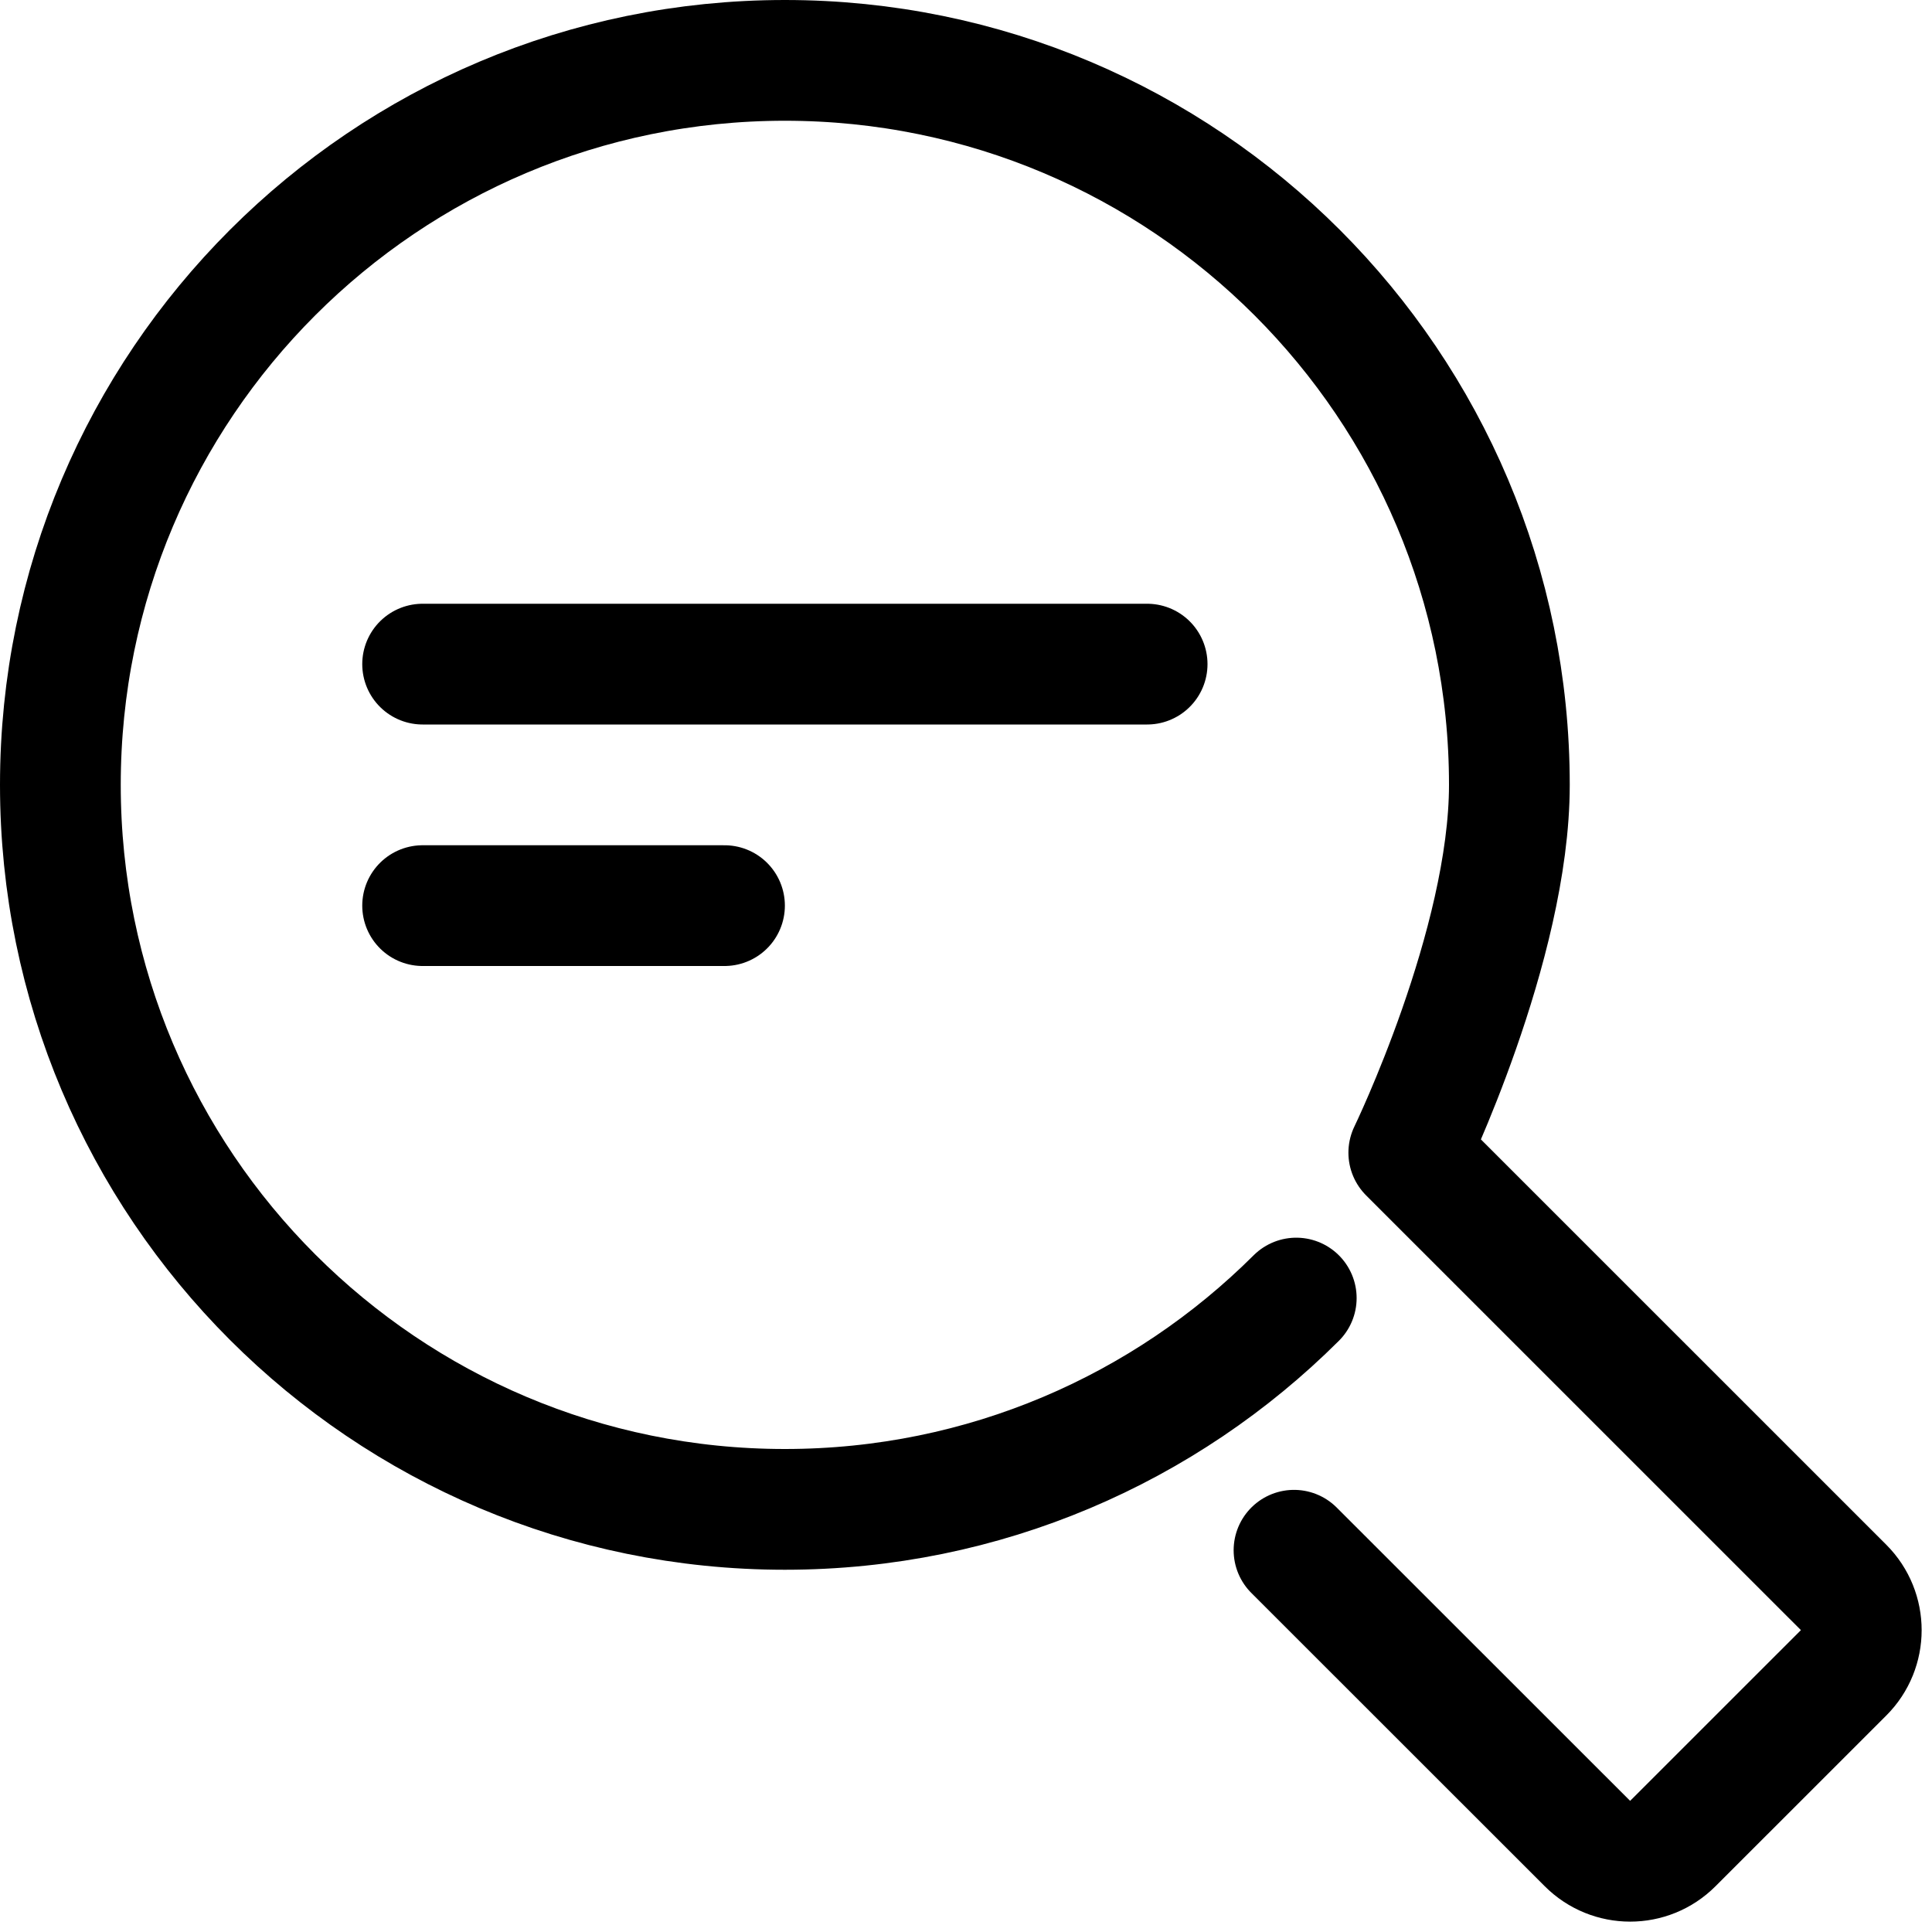 <?xml version="1.0" encoding="UTF-8" standalone="no"?>
<svg width="32px" height="32px" viewBox="0 0 32 32" version="1.1" xmlns="http://www.w3.org/2000/svg" xmlns:xlink="http://www.w3.org/1999/xlink">
    <!-- Generator: Sketch 3.8.3 (29802) - http://www.bohemiancoding.com/sketch -->
    <title>magnifier</title>
    <desc>Created with Sketch.</desc>
    <defs></defs>
    <g id="Page-1" stroke="none" stroke-width="1" fill="none" fill-rule="evenodd" stroke-linecap="round" stroke-linejoin="round">
        <g id="magnifier" stroke="#000000" stroke-width="2">
            <g transform="translate(1, 1)">
                <path d="M20.433,24.677 L25.293,29.535 C25.684,29.926 26.317,29.926 26.707,29.535 L29.536,26.707 C29.926,26.317 29.926,25.684 29.536,25.293 L22.334,18.092 C22.334,18.092 24,14.656 24,12 C24,5.373 18.627,-0 12,-0 C5.373,-0 -0,5.373 -0,12 C-0,18.627 5.373,24 12,24 C15.307,24 18.3,22.663 20.47,20.5" id="Stroke-1"></path>
                <path d="M6,10 L18,10" id="Stroke-3"></path>
                <path d="M6,14 L11,14" id="Stroke-5"></path>
            </g>
        </g>
    </g>
</svg>